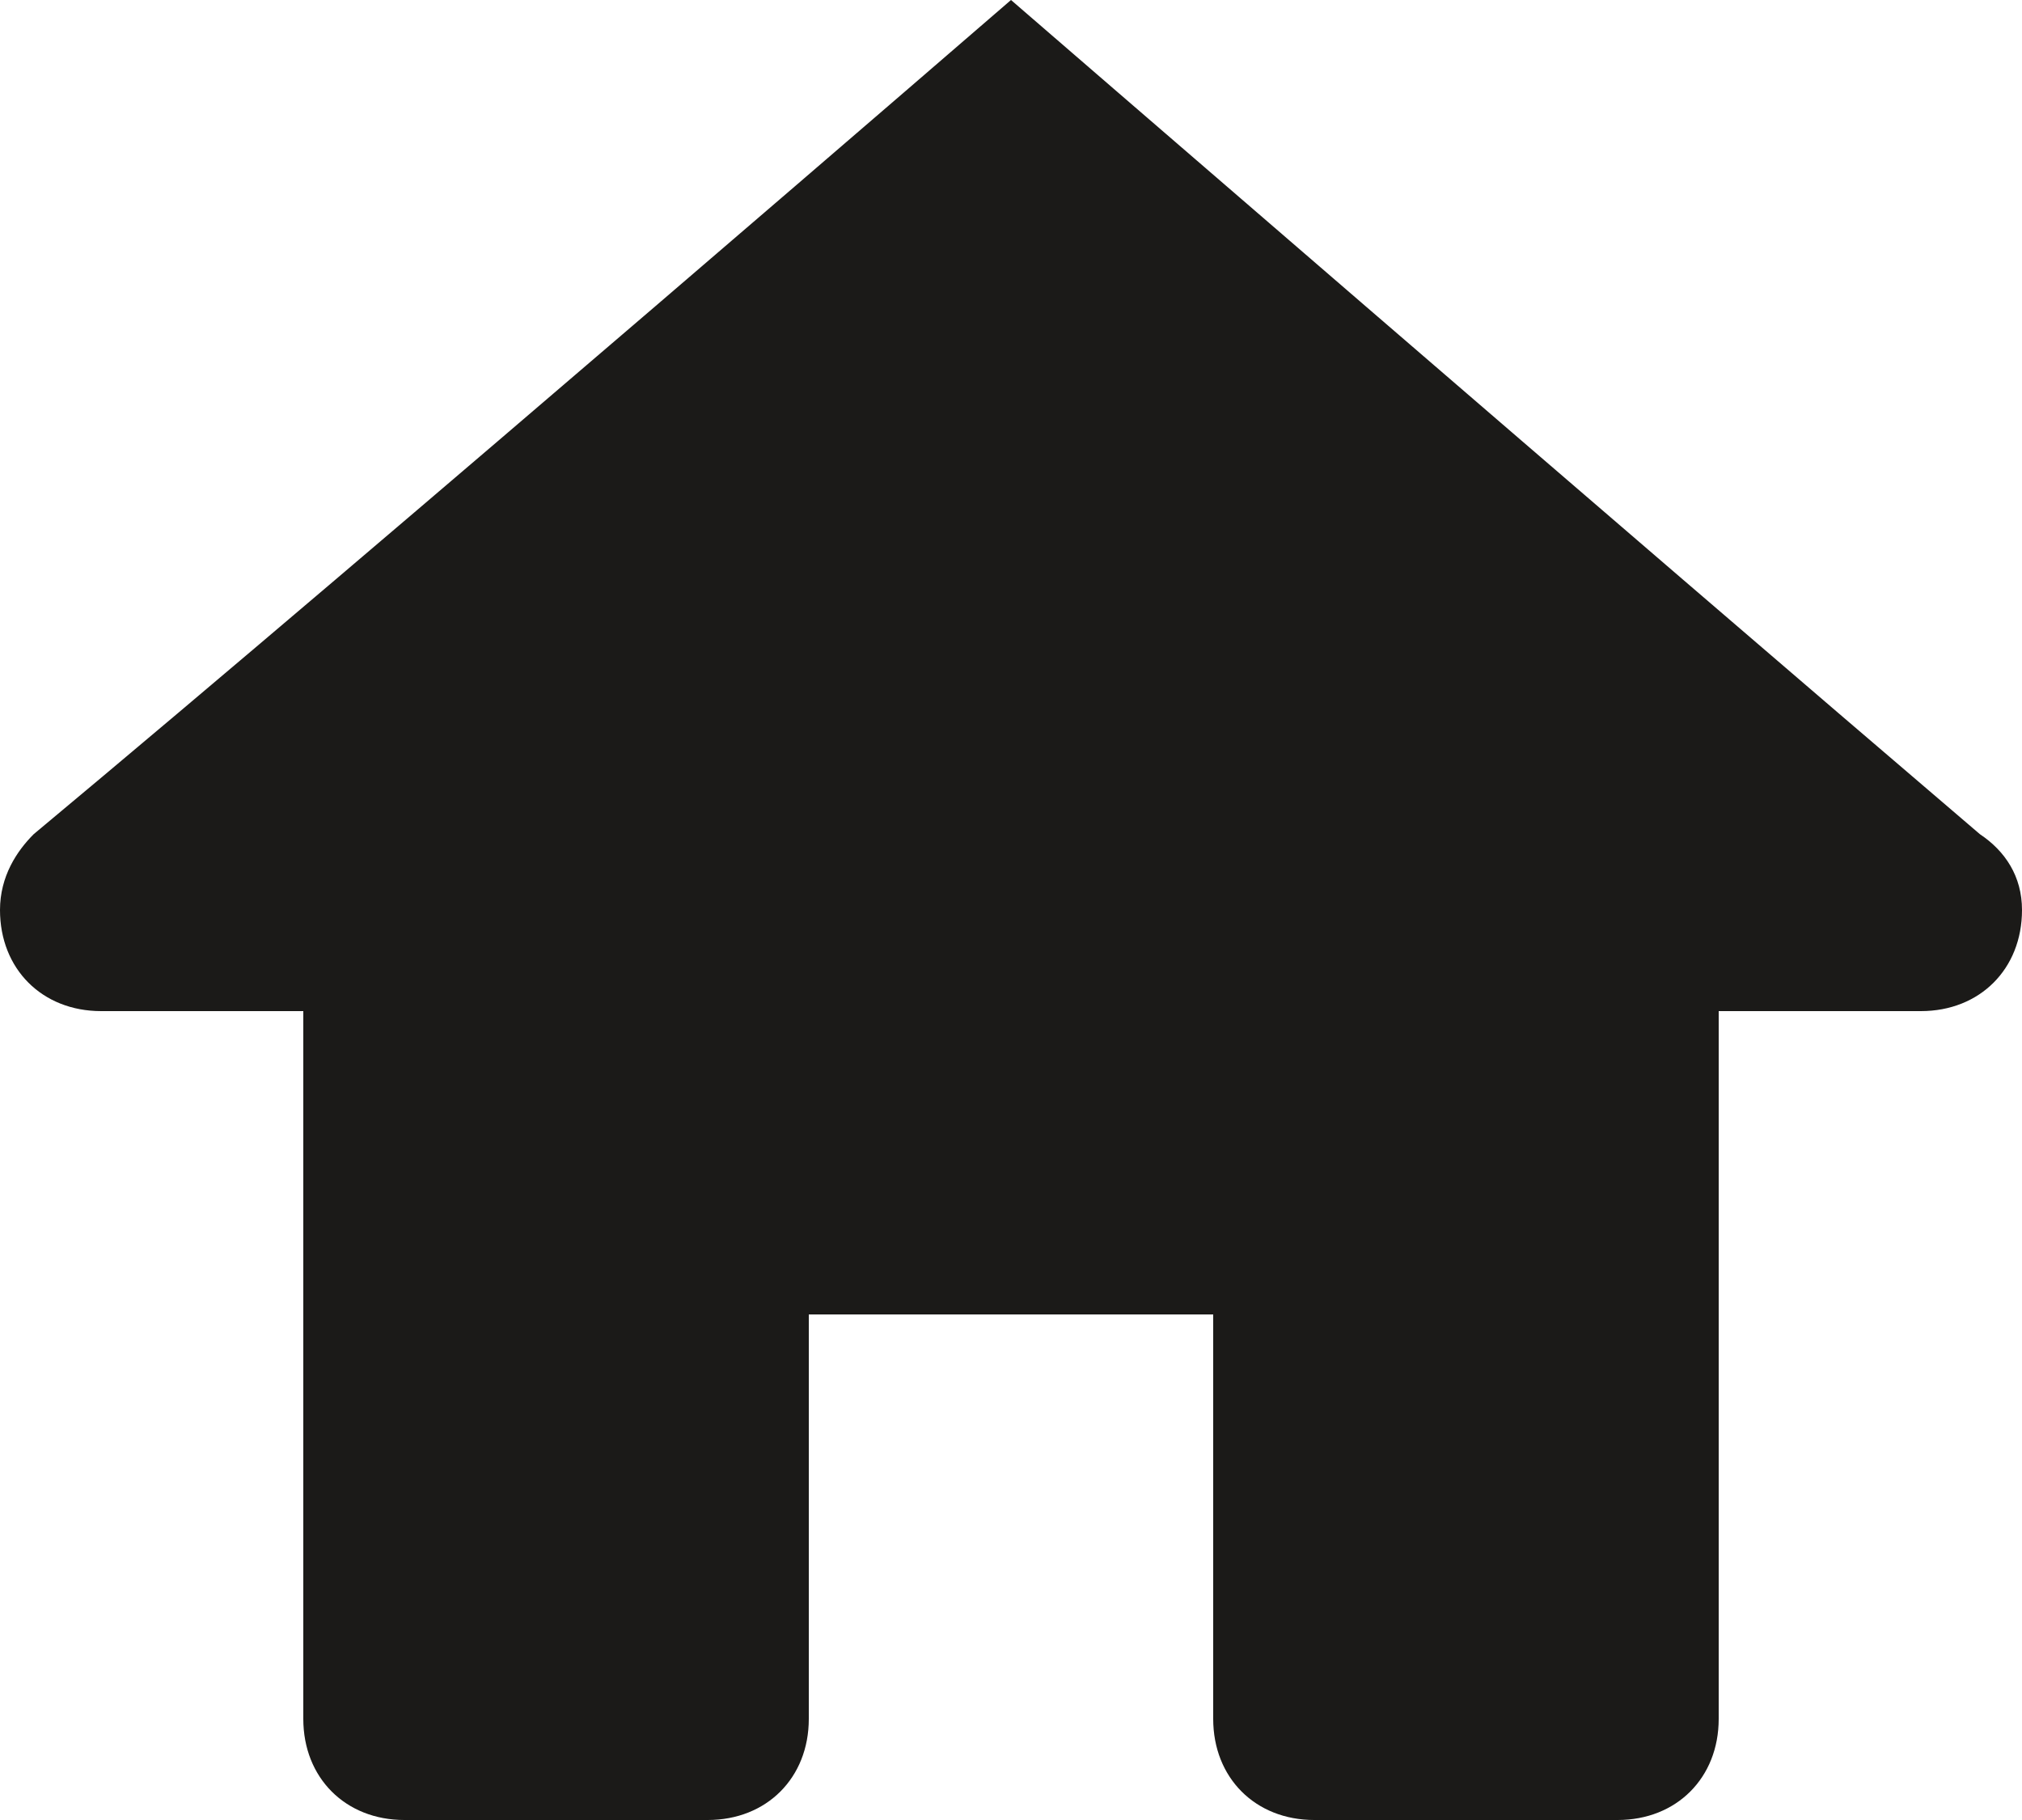 <?xml version="1.0" encoding="utf-8"?>
<!-- Generator: Adobe Illustrator 24.0.2, SVG Export Plug-In . SVG Version: 6.00 Build 0)  -->
<svg version="1.1" id="Layer_1" xmlns="http://www.w3.org/2000/svg" xmlns:xlink="http://www.w3.org/1999/xlink" x="0px" y="0px"
	 viewBox="0 0 24 21.6" style="enable-background:new 0 0 24 21.6;" xml:space="preserve">
<style type="text/css">
	.st0{fill:#1B1A18;}
</style>
<path class="st0" d="M12,0c0,0-7.4,6.4-11.6,9.9C0.2,10.1,0,10.4,0,10.8C0,11.5,0.5,12,1.2,12h2.4v8.4c0,0.7,0.5,1.2,1.2,1.2h3.6
	c0.7,0,1.2-0.5,1.2-1.2v-4.8h4.8v4.8c0,0.7,0.5,1.2,1.2,1.2h3.6c0.7,0,1.2-0.5,1.2-1.2V12h2.4c0.7,0,1.2-0.5,1.2-1.2
	c0-0.4-0.2-0.7-0.5-0.9C19.4,6.4,12,0,12,0z"/>
</svg>
